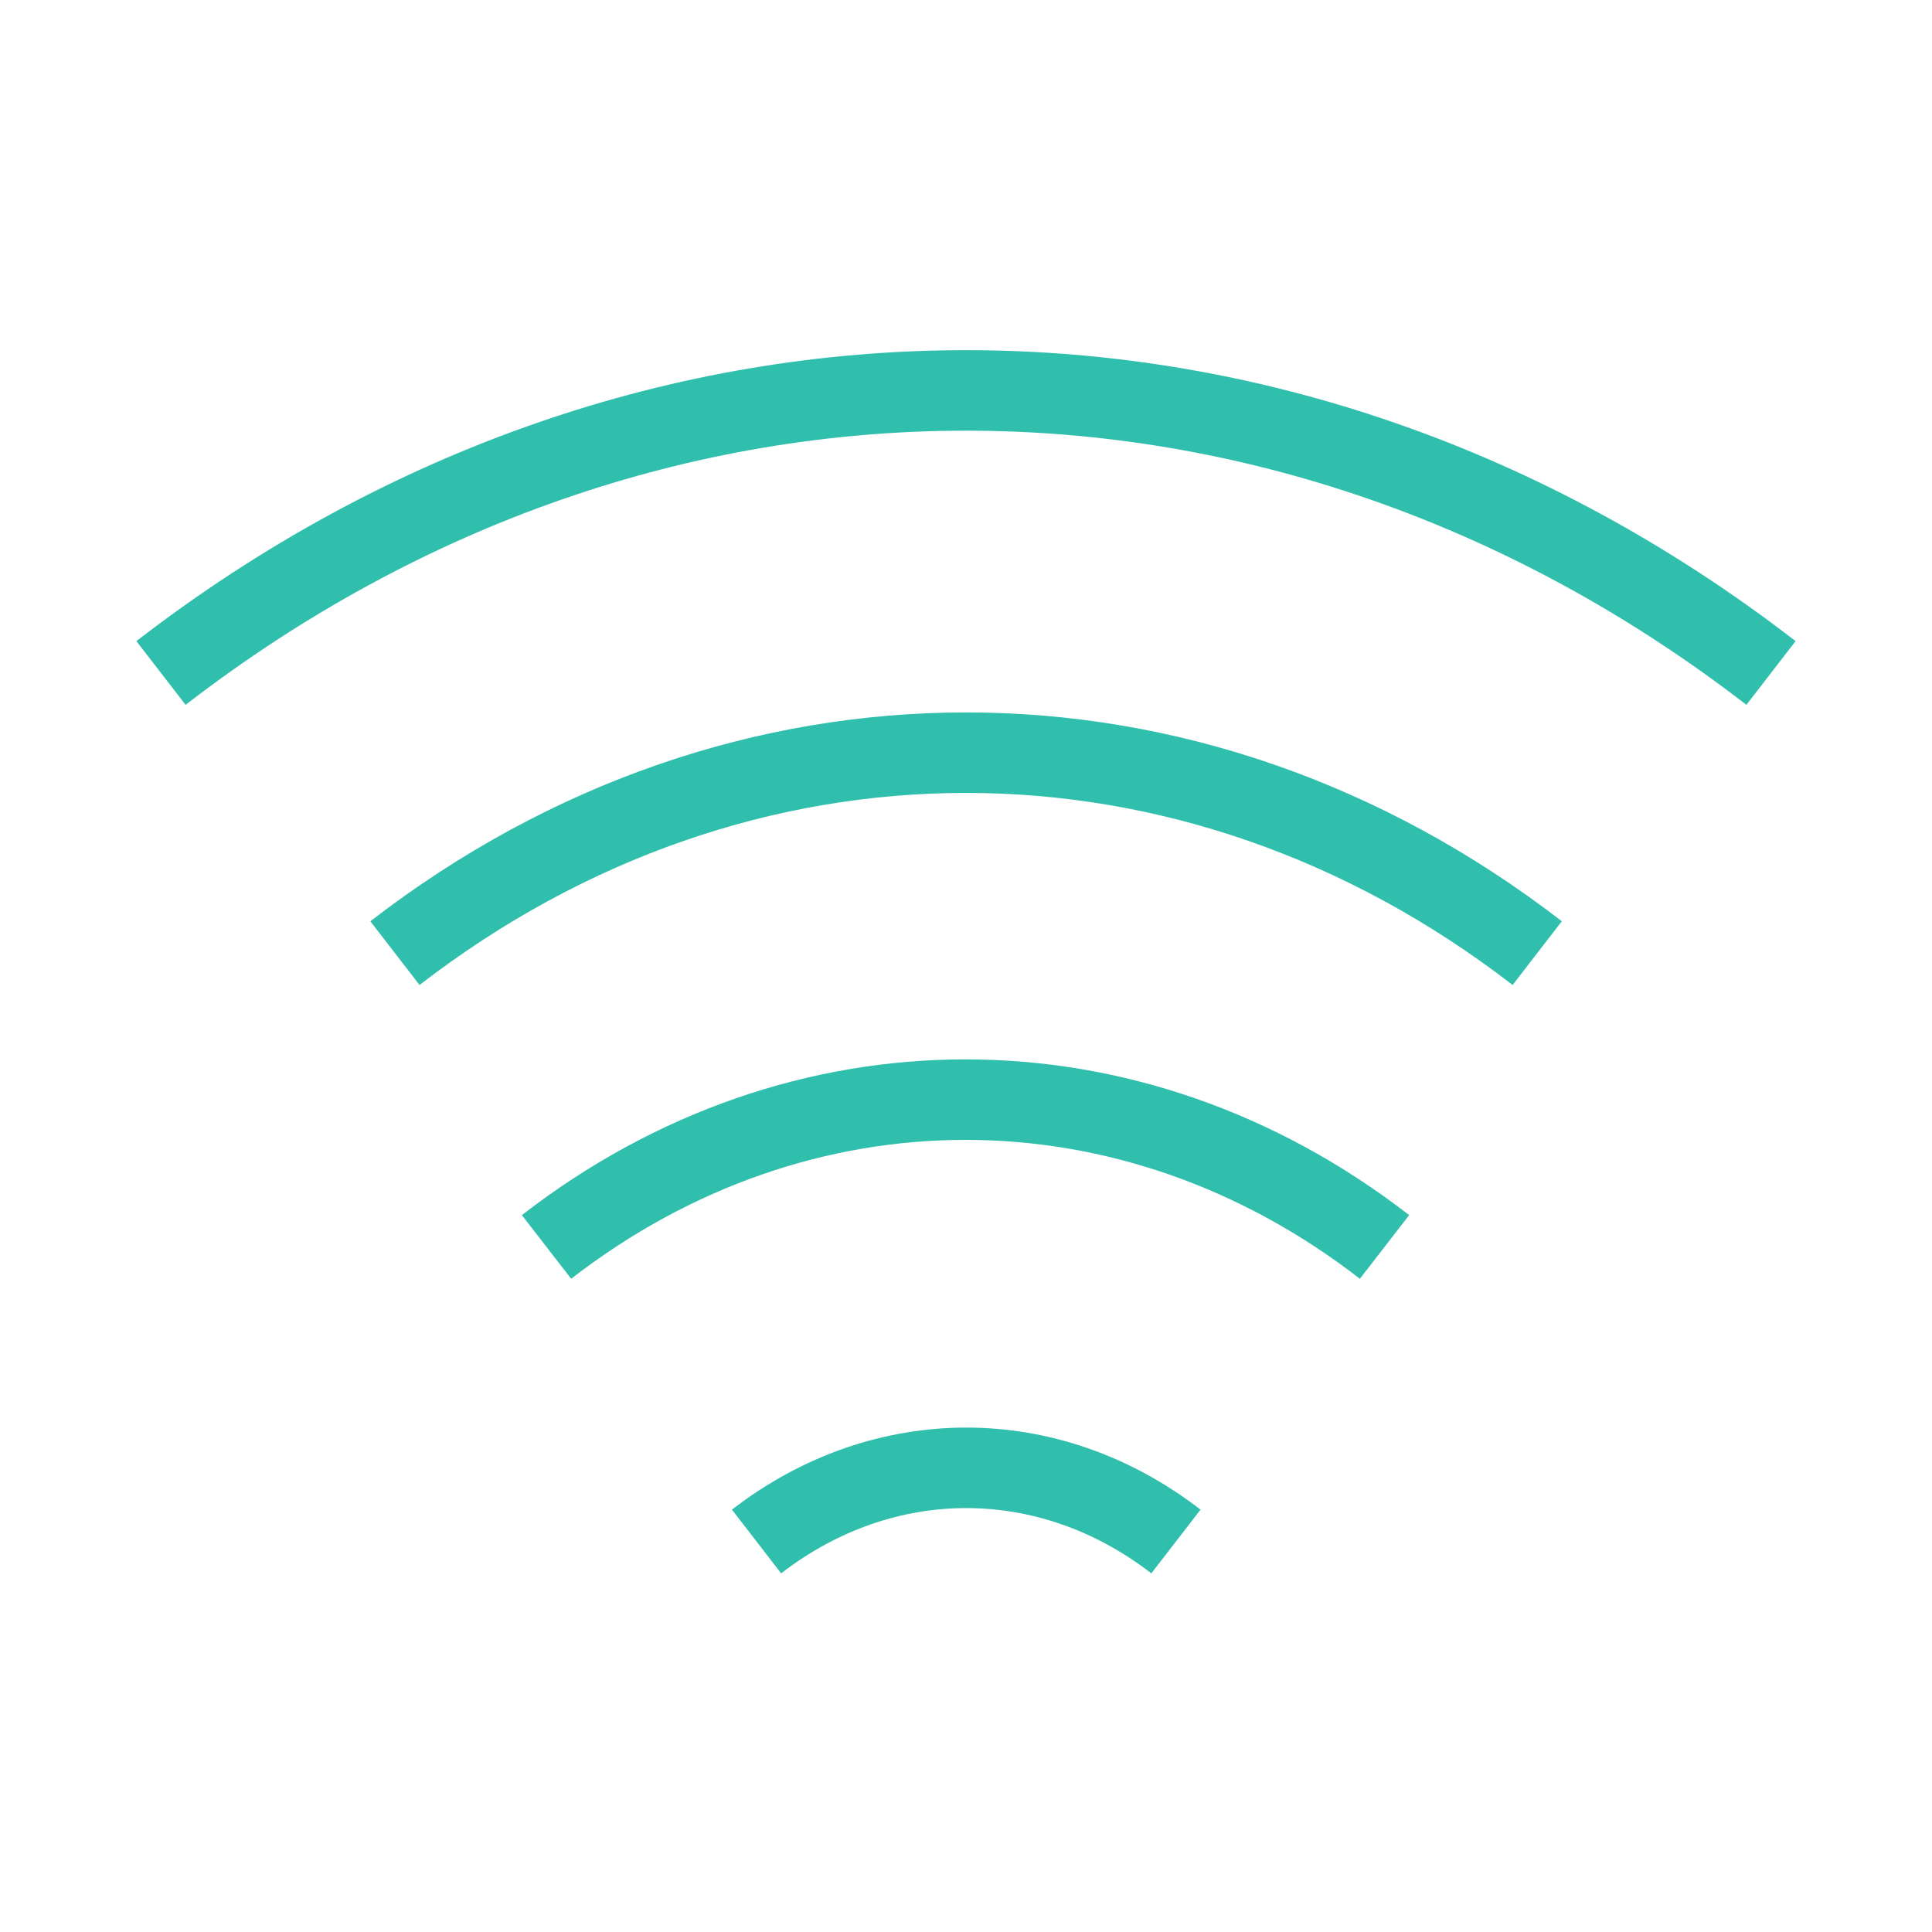  <svg
        width="24"
        height="24"
        viewBox="0 0 24 24"
        fill="none"
        xmlns="http://www.w3.org/2000/svg"
    >
        <path
        d="M4.906 11.84C9.206 8.52 14.796 8.52 19.096 11.84"
        stroke="#30BEAD"
        strokeWidth="1.5"
        strokeLinecap="round"
        strokeLinejoin="round"
        />
        <path
        d="M2 8.36C8.06 3.68 15.94 3.68 22 8.36"
        stroke="#30BEAD"
        strokeWidth="1.5"
        strokeLinecap="round"
        strokeLinejoin="round"
        />
        <path
        d="M6.789 15.49C9.939 13.05 14.049 13.05 17.199 15.49"
        stroke="#30BEAD"
        strokeWidth="1.5"
        strokeLinecap="round"
        strokeLinejoin="round"
        />
        <path
        d="M9.398 19.149C10.978 17.929 13.028 17.929 14.608 19.149"
        stroke="#30BEAD"
        strokeWidth="1.5"
        strokeLinecap="round"
        strokeLinejoin="round"
        />
    </svg>